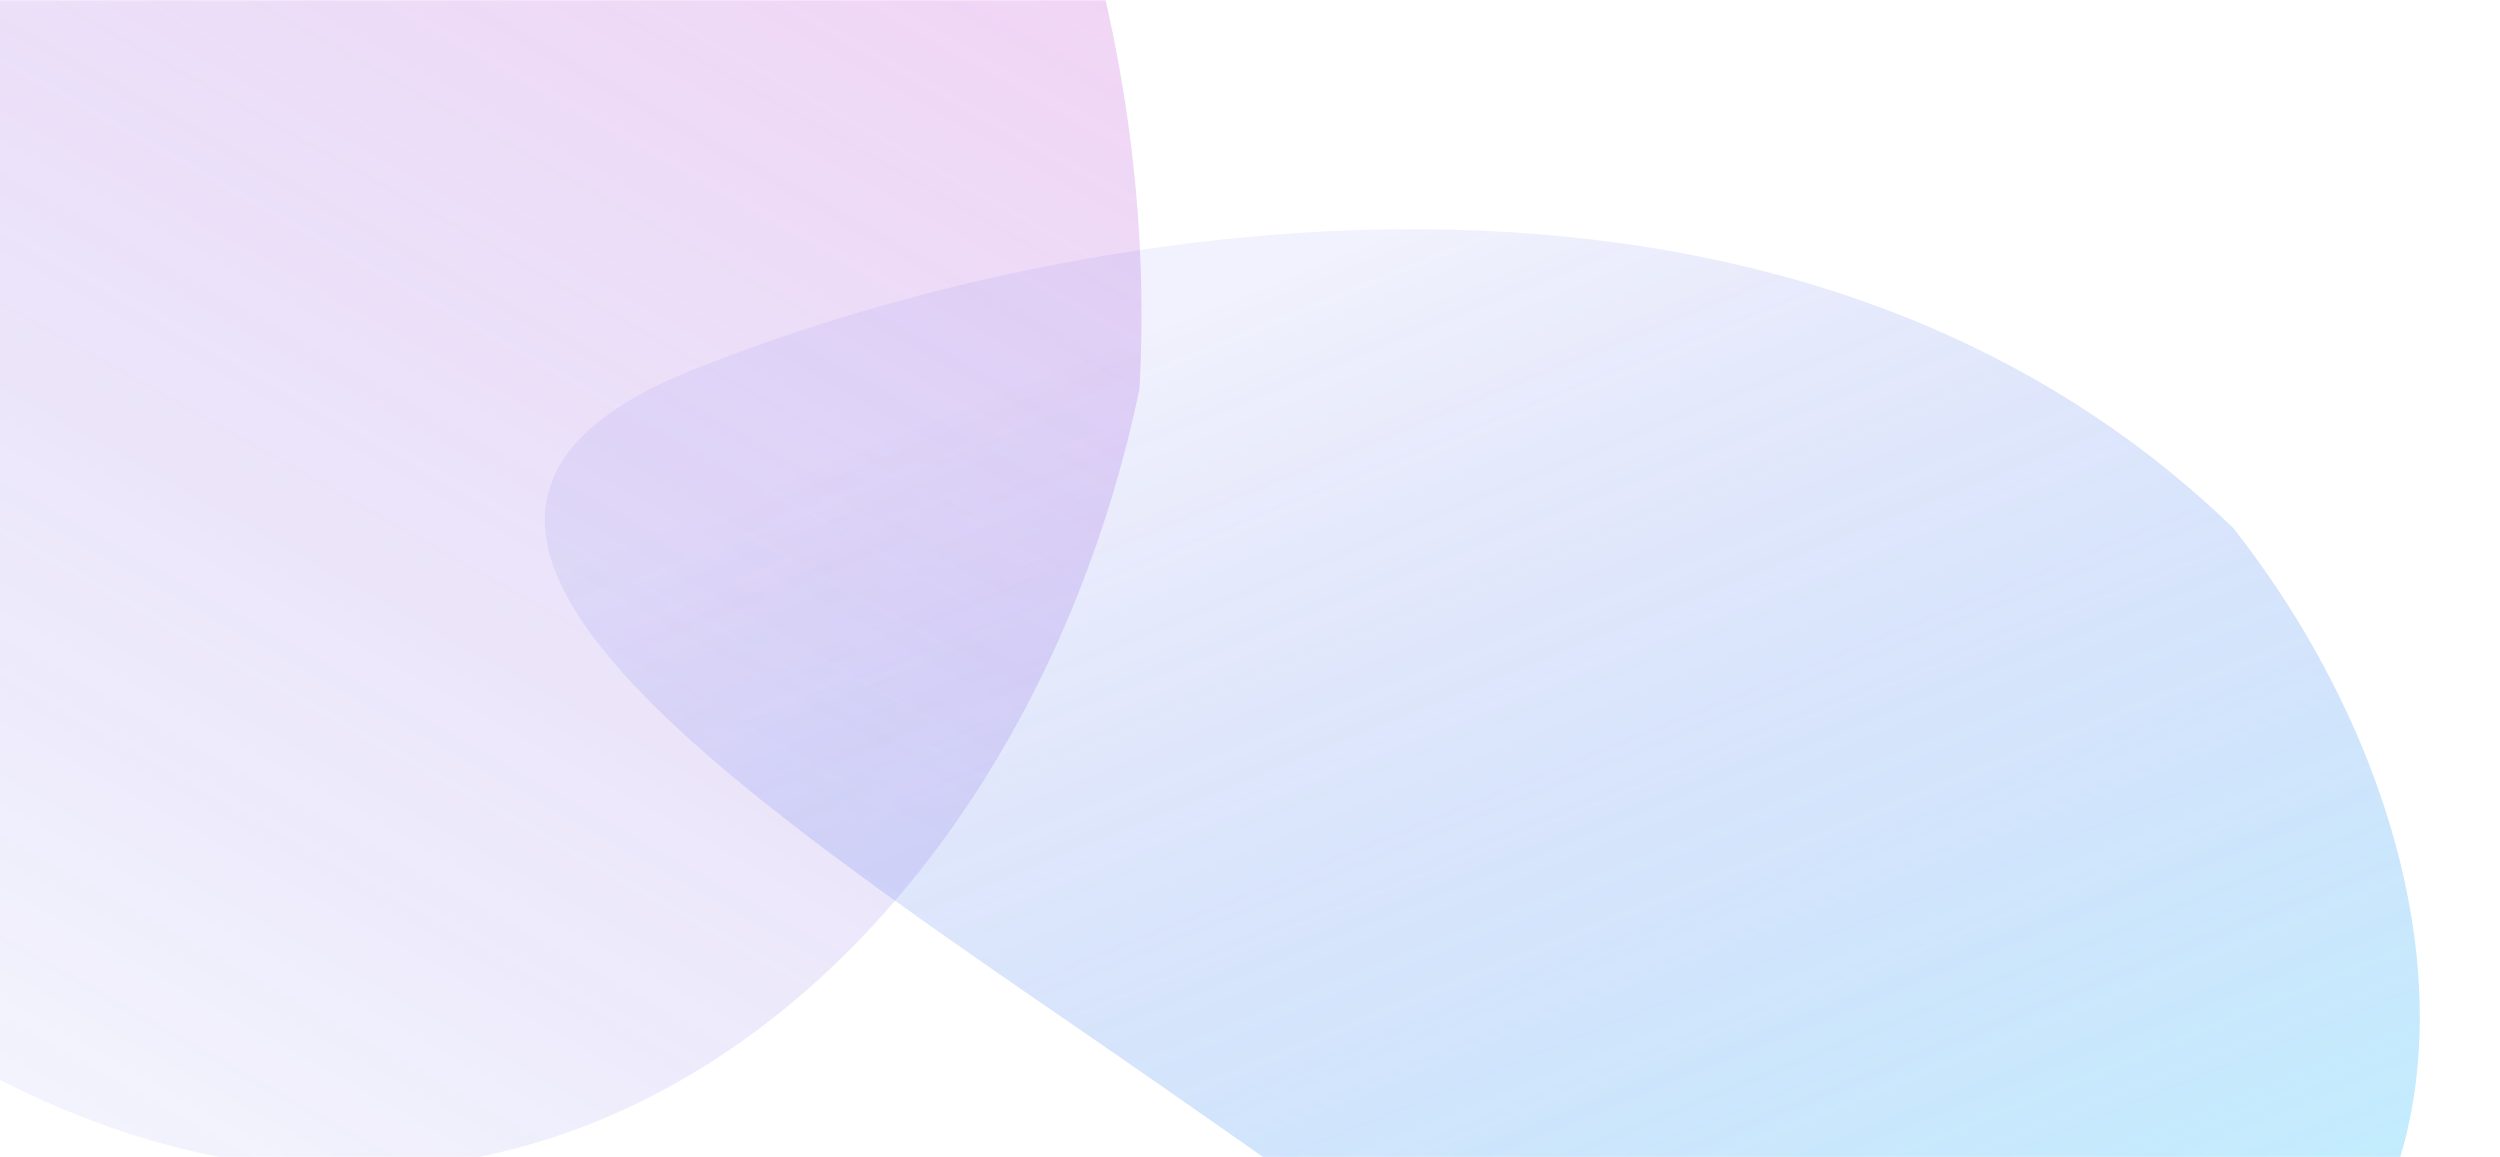 <svg width="1240" height="574" viewBox="0 0 1240 574" fill="none" xmlns="http://www.w3.org/2000/svg">
<mask id="mask0_95_1786" style="mask-type:alpha" maskUnits="userSpaceOnUse" x="-100" y="0" width="1440" height="575">
<rect x="-100" y="0.06" width="1440" height="574" fill="#111111"/>
</mask>
<g mask="url(#mask0_95_1786)">
<g opacity="0.7" filter="url(#filter0_f_95_1786)">
<path opacity="0.7" d="M565.162 193.134C506.386 473.901 262.834 683.821 -17.864 526.049C-298.566 368.277 -293.203 143.843 -345.775 -277.639C-389.049 -624.592 -437.075 -973.082 -156.374 -815.313C124.327 -657.544 591.004 -273.492 565.162 193.134Z" fill="url(#paint0_linear_95_1786)"/>
</g>
<g opacity="0.7" filter="url(#filter1_f_95_1786)">
<path opacity="0.9" d="M1107.81 262.017C1228.26 415.529 1246.98 631.654 1067.17 704.685C887.366 777.718 776.209 676.139 545.07 517.184C354.804 386.336 162.066 257.223 341.872 184.19C521.679 111.157 881.957 43.364 1107.81 262.017Z" fill="url(#paint1_linear_95_1786)"/>
</g>
</g>
<defs>
<filter id="filter0_f_95_1786" x="-578.878" y="-1054.38" width="1345.07" height="1834.59" filterUnits="userSpaceOnUse" color-interpolation-filters="sRGB">
<feFlood flood-opacity="0" result="BackgroundImageFix"/>
<feBlend mode="normal" in="SourceGraphic" in2="BackgroundImageFix" result="shape"/>
<feGaussianBlur stdDeviation="100" result="effect1_foregroundBlur_95_1786"/>
</filter>
<filter id="filter1_f_95_1786" x="70.224" y="-86.311" width="1330.02" height="1015.11" filterUnits="userSpaceOnUse" color-interpolation-filters="sRGB">
<feFlood flood-opacity="0" result="BackgroundImageFix"/>
<feBlend mode="normal" in="SourceGraphic" in2="BackgroundImageFix" result="shape"/>
<feGaussianBlur stdDeviation="100" result="effect1_foregroundBlur_95_1786"/>
</filter>
<linearGradient id="paint0_linear_95_1786" x1="273.302" y1="-464.054" x2="-228.94" y2="429.54" gradientUnits="userSpaceOnUse">
<stop stop-color="#FF4ECF" stop-opacity="0.58"/>
<stop offset="1" stop-color="#1C27DE" stop-opacity="0.1"/>
</linearGradient>
<linearGradient id="paint1_linear_95_1786" x1="672.404" y1="120.741" x2="936.886" y2="771.879" gradientUnits="userSpaceOnUse">
<stop stop-color="#1C27DE" stop-opacity="0.1"/>
<stop offset="1" stop-color="#4EDFFF" stop-opacity="0.58"/>
</linearGradient>
</defs>
</svg>
